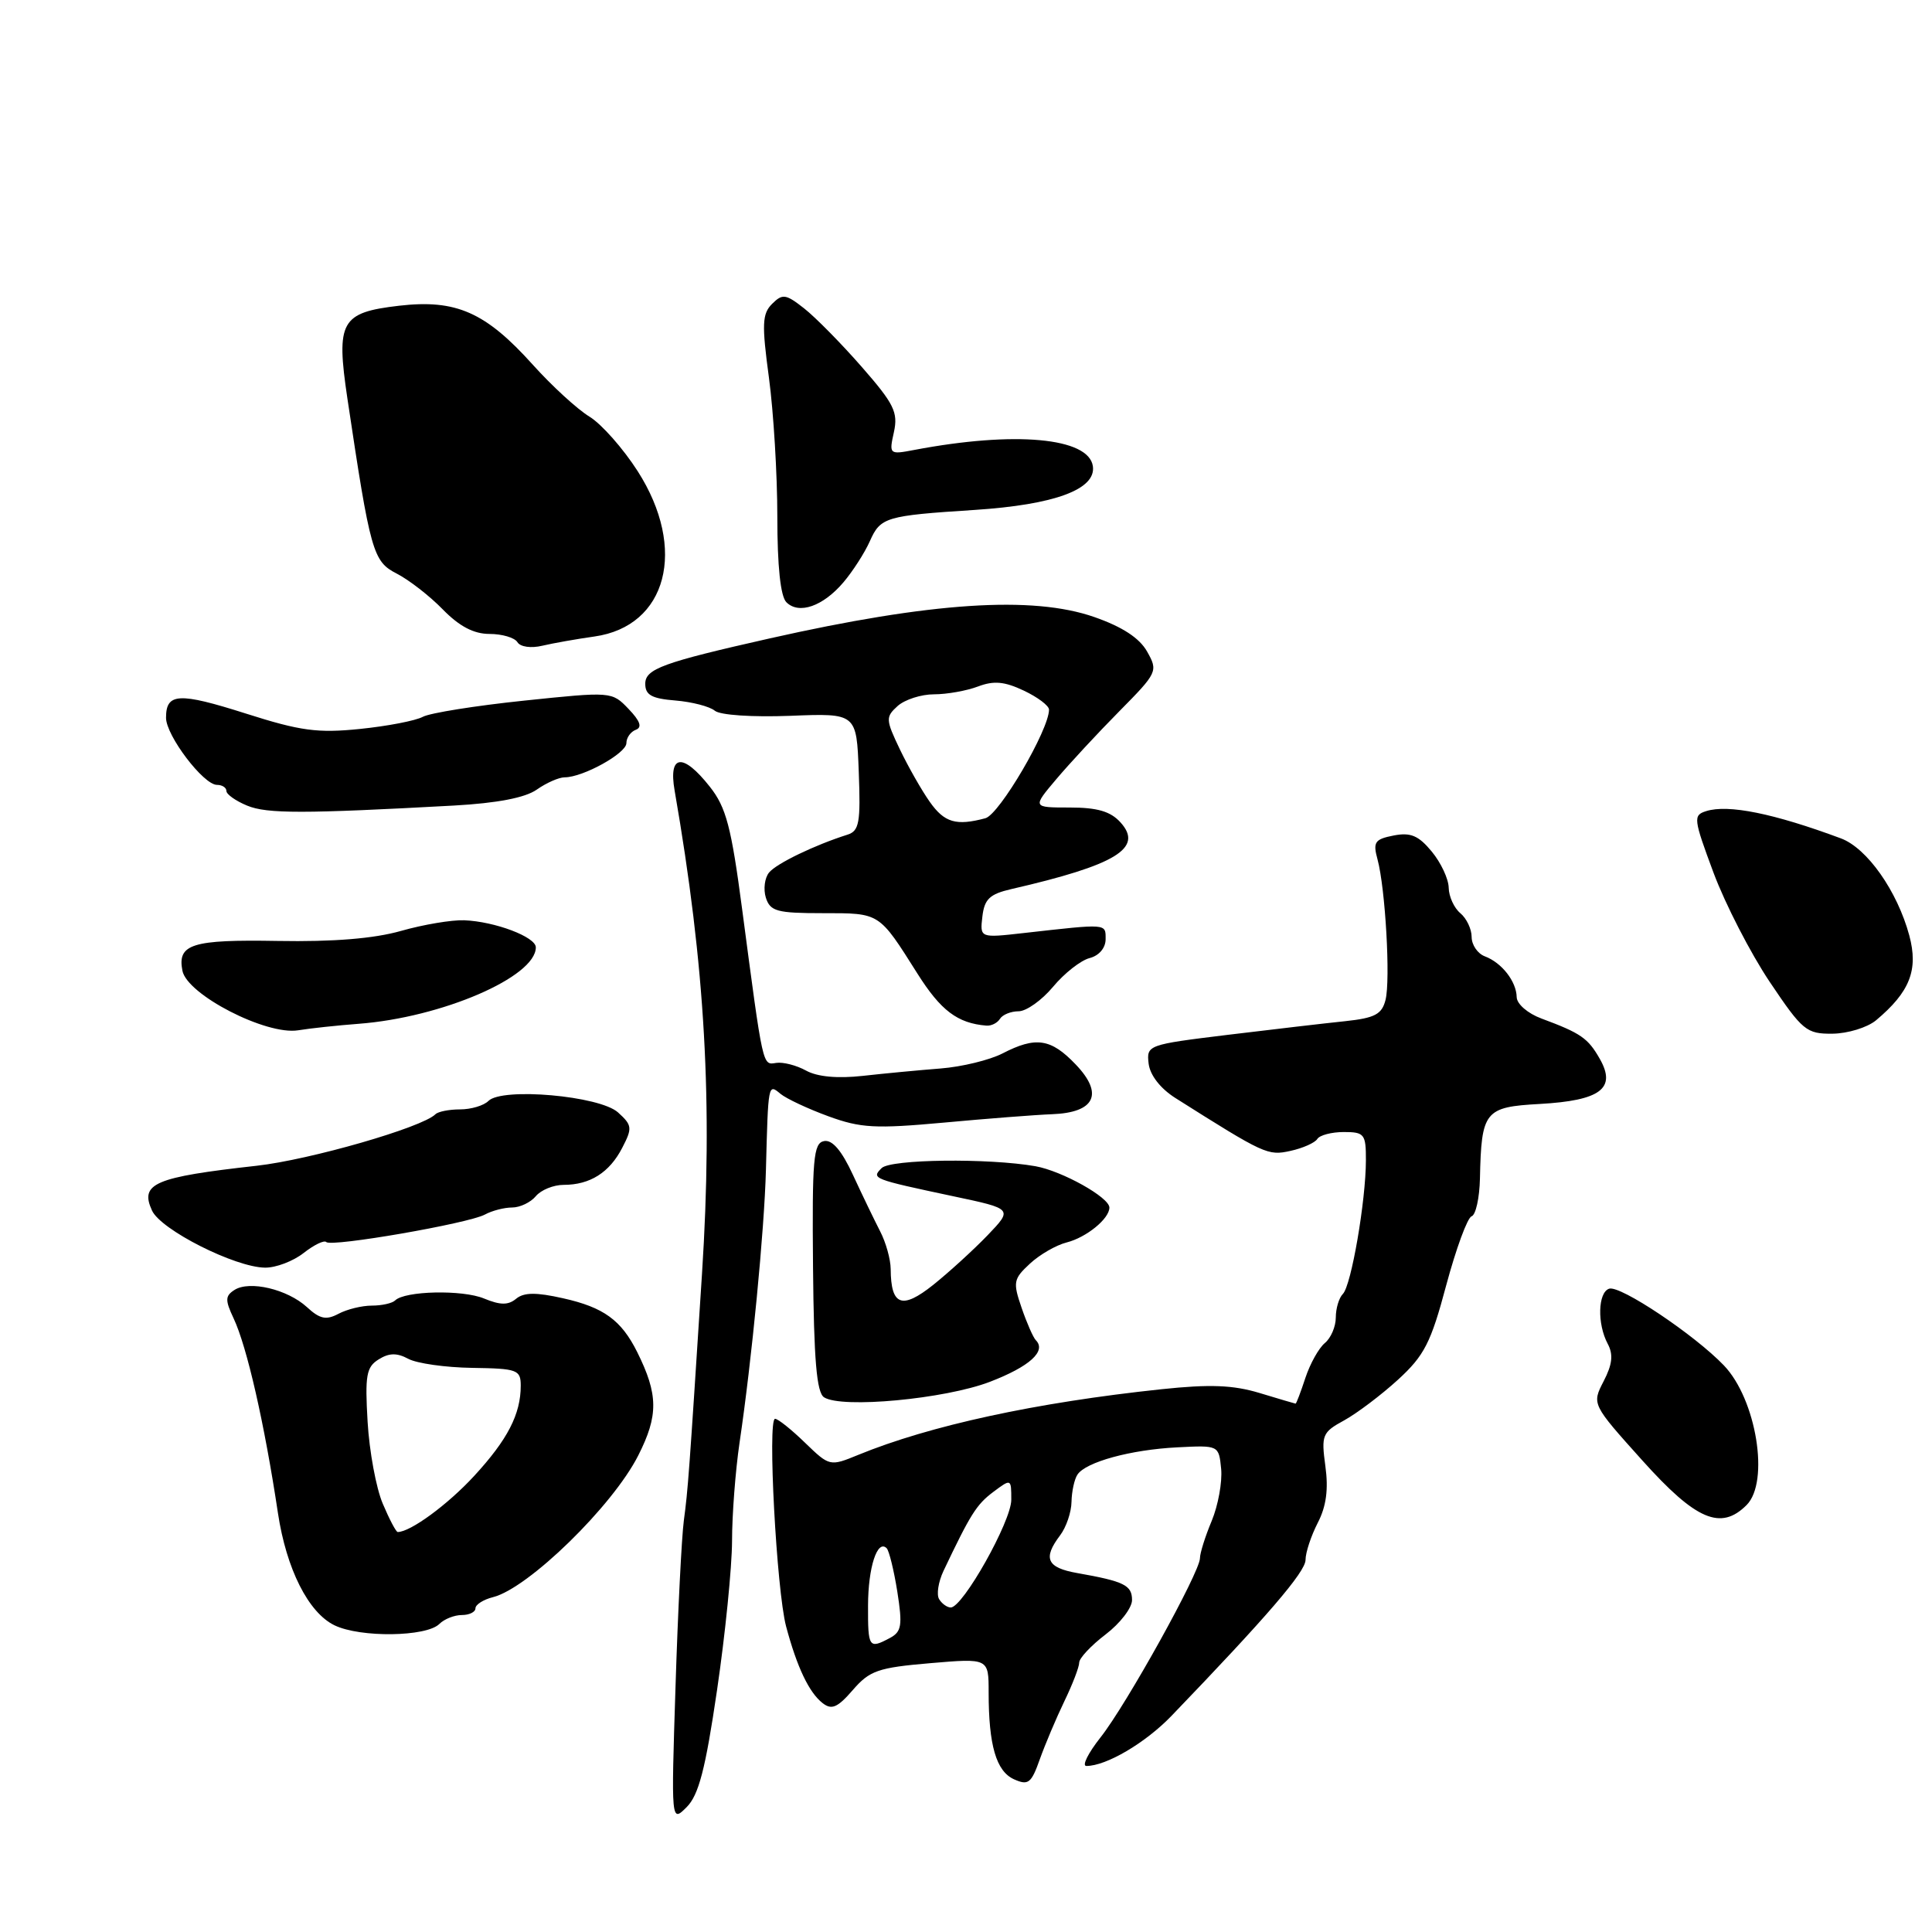 <?xml version="1.0" encoding="UTF-8" standalone="no"?>
<!DOCTYPE svg PUBLIC "-//W3C//DTD SVG 1.1//EN" "http://www.w3.org/Graphics/SVG/1.1/DTD/svg11.dtd" >
<svg xmlns="http://www.w3.org/2000/svg" xmlns:xlink="http://www.w3.org/1999/xlink" version="1.1" viewBox="0 0 256 256">
 <g >
 <path fill="currentColor"
d=" M 95.01 223.96 C 96.10 216.56 96.99 207.66 97.00 204.19 C 97.00 200.72 97.45 194.87 97.99 191.19 C 99.61 180.28 101.28 163.04 101.49 155.00 C 101.79 143.53 101.78 143.57 103.42 144.94 C 104.20 145.58 107.05 146.92 109.76 147.91 C 114.05 149.48 115.99 149.58 125.08 148.75 C 130.81 148.22 137.25 147.72 139.39 147.64 C 145.10 147.43 146.28 144.95 142.53 141.04 C 139.25 137.60 137.24 137.31 132.83 139.59 C 131.14 140.46 127.45 141.36 124.63 141.58 C 121.81 141.80 117.16 142.24 114.31 142.56 C 110.96 142.93 108.29 142.68 106.81 141.86 C 105.54 141.16 103.76 140.70 102.85 140.84 C 101.02 141.12 101.14 141.67 98.34 120.50 C 96.90 109.57 96.22 106.98 94.06 104.25 C 90.49 99.72 88.55 99.93 89.39 104.75 C 93.45 128.12 94.47 146.17 93.02 168.76 C 91.29 195.63 91.17 197.30 90.61 201.50 C 90.32 203.70 89.82 213.60 89.51 223.50 C 88.93 241.50 88.93 241.50 90.98 239.46 C 92.58 237.86 93.47 234.46 95.01 223.96 Z  M 141.03 225.43 C 142.11 223.20 143.00 220.89 143.00 220.30 C 143.00 219.72 144.57 218.04 146.50 216.57 C 148.43 215.10 150.00 213.05 150.00 212.02 C 150.00 210.05 148.97 209.54 142.75 208.44 C 138.71 207.73 138.15 206.50 140.47 203.44 C 141.28 202.37 141.96 200.38 141.98 199.00 C 142.01 197.62 142.36 196.00 142.77 195.39 C 143.88 193.72 149.84 192.09 156.00 191.78 C 161.50 191.50 161.50 191.50 161.81 194.65 C 161.97 196.38 161.41 199.47 160.56 201.52 C 159.70 203.57 159.00 205.80 159.00 206.47 C 159.00 208.32 149.24 225.91 145.82 230.22 C 144.18 232.30 143.33 234.00 143.95 234.00 C 146.59 234.00 151.77 230.95 155.22 227.37 C 167.86 214.23 172.98 208.29 172.99 206.70 C 172.99 205.71 173.73 203.50 174.61 201.78 C 175.74 199.60 176.04 197.34 175.62 194.28 C 175.06 190.15 175.20 189.79 178.12 188.20 C 179.82 187.26 183.03 184.84 185.25 182.81 C 188.73 179.62 189.60 177.93 191.63 170.31 C 192.93 165.47 194.44 161.35 194.99 161.17 C 195.55 160.98 196.04 158.73 196.10 156.17 C 196.29 147.22 196.72 146.68 204.03 146.28 C 212.06 145.83 214.21 144.23 211.99 140.32 C 210.42 137.55 209.47 136.90 204.25 134.96 C 202.44 134.29 200.99 133.04 200.97 132.13 C 200.93 130.04 198.99 127.56 196.75 126.72 C 195.79 126.36 195.00 125.20 195.00 124.15 C 195.00 123.10 194.32 121.68 193.50 121.00 C 192.68 120.32 191.98 118.80 191.96 117.63 C 191.94 116.46 190.93 114.30 189.71 112.83 C 187.96 110.71 186.91 110.27 184.66 110.71 C 182.16 111.20 181.90 111.58 182.53 113.88 C 183.57 117.74 184.26 129.83 183.59 132.49 C 183.11 134.40 182.18 134.89 178.26 135.31 C 175.64 135.58 168.64 136.40 162.70 137.12 C 152.07 138.42 151.91 138.47 152.20 140.94 C 152.39 142.47 153.75 144.22 155.71 145.47 C 167.59 152.98 167.99 153.16 170.99 152.50 C 172.63 152.14 174.23 151.43 174.55 150.92 C 174.86 150.42 176.44 150.00 178.06 150.00 C 180.79 150.00 181.00 150.27 180.99 153.75 C 180.98 159.13 179.05 170.33 177.94 171.45 C 177.42 171.97 177.00 173.38 177.00 174.58 C 177.00 175.78 176.35 177.30 175.55 177.96 C 174.75 178.62 173.59 180.70 172.97 182.58 C 172.35 184.46 171.77 186.00 171.67 185.99 C 171.58 185.98 169.43 185.35 166.90 184.58 C 163.39 183.52 160.32 183.40 153.90 184.08 C 137.26 185.84 123.21 188.89 113.72 192.78 C 109.96 194.32 109.92 194.31 106.67 191.17 C 104.87 189.42 103.09 188.00 102.70 188.00 C 101.68 188.00 102.90 210.73 104.16 215.50 C 105.60 220.90 107.20 224.27 109.00 225.67 C 110.20 226.61 110.98 226.27 113.00 223.94 C 115.23 221.36 116.35 220.97 123.25 220.38 C 131.00 219.72 131.00 219.72 131.00 224.24 C 131.00 231.26 132.00 234.69 134.35 235.76 C 136.25 236.61 136.65 236.31 137.78 233.11 C 138.49 231.13 139.95 227.67 141.03 225.43 Z  M 58.22 215.18 C 58.87 214.53 60.21 214.00 61.20 214.00 C 62.19 214.00 63.00 213.60 63.00 213.11 C 63.00 212.62 64.05 211.95 65.33 211.63 C 70.00 210.46 81.18 199.56 84.57 192.86 C 87.26 187.55 87.23 184.78 84.43 179.15 C 82.32 174.92 79.99 173.23 74.62 172.03 C 71.03 171.22 69.42 171.24 68.39 172.09 C 67.34 172.96 66.30 172.95 64.14 172.06 C 61.28 170.87 53.62 171.04 52.35 172.32 C 51.97 172.69 50.59 173.00 49.27 173.00 C 47.95 173.00 45.96 173.49 44.84 174.09 C 43.22 174.95 42.38 174.78 40.66 173.19 C 38.07 170.83 33.06 169.64 31.06 170.93 C 29.83 171.72 29.82 172.28 30.95 174.68 C 32.72 178.43 35.04 188.59 36.83 200.50 C 37.95 207.91 40.86 213.68 44.32 215.36 C 47.75 217.02 56.50 216.90 58.22 215.18 Z  M 231.43 199.43 C 234.51 196.35 232.73 185.41 228.42 180.92 C 224.54 176.87 214.68 170.27 213.22 170.76 C 211.73 171.26 211.62 175.42 213.03 178.06 C 213.79 179.48 213.65 180.78 212.49 183.02 C 210.92 186.06 210.92 186.06 217.63 193.53 C 224.73 201.44 228.02 202.84 231.43 199.43 Z  M 131.16 183.10 C 136.44 181.07 138.69 179.03 137.25 177.58 C 136.91 177.24 136.06 175.31 135.37 173.30 C 134.20 169.90 134.28 169.47 136.46 167.45 C 137.76 166.24 139.95 164.98 141.34 164.63 C 143.95 163.97 147.00 161.49 147.00 160.01 C 147.00 158.66 140.73 155.16 137.20 154.53 C 130.98 153.44 118.01 153.59 116.82 154.78 C 115.43 156.17 115.59 156.23 126.36 158.52 C 134.21 160.18 134.21 160.18 130.86 163.68 C 129.01 165.60 125.77 168.56 123.66 170.25 C 119.51 173.56 118.05 173.02 118.02 168.15 C 118.01 166.86 117.38 164.61 116.62 163.15 C 115.87 161.69 114.25 158.34 113.03 155.70 C 111.53 152.45 110.28 150.99 109.19 151.20 C 107.78 151.47 107.60 153.54 107.73 167.91 C 107.84 180.19 108.21 184.52 109.19 185.15 C 111.53 186.66 125.21 185.38 131.16 183.10 Z  M 40.23 166.03 C 41.61 164.95 42.96 164.29 43.24 164.58 C 43.93 165.26 62.04 162.12 64.24 160.94 C 65.19 160.42 66.82 160.00 67.86 160.00 C 68.90 160.00 70.32 159.32 71.00 158.50 C 71.68 157.68 73.34 157.00 74.69 157.00 C 78.18 157.00 80.76 155.37 82.45 152.09 C 83.81 149.47 83.77 149.10 81.89 147.40 C 79.45 145.20 66.54 144.06 64.72 145.88 C 64.10 146.50 62.41 147.00 60.97 147.00 C 59.52 147.00 58.04 147.29 57.69 147.65 C 55.93 149.40 41.08 153.68 34.00 154.47 C 20.46 155.98 18.50 156.82 20.14 160.40 C 21.30 162.96 31.15 167.93 35.12 167.97 C 36.55 167.99 38.86 167.11 40.23 166.03 Z  M 47.50 135.66 C 58.52 134.83 71.00 129.45 71.00 125.53 C 71.00 124.15 65.58 122.10 61.50 121.94 C 59.85 121.88 56.09 122.51 53.14 123.35 C 49.55 124.37 44.18 124.81 36.81 124.68 C 25.45 124.48 23.48 125.09 24.17 128.62 C 24.78 131.80 35.27 137.20 39.50 136.52 C 41.15 136.25 44.75 135.87 47.50 135.66 Z  M 248.58 135.20 C 253.07 131.44 254.22 128.52 252.99 123.95 C 251.40 118.07 247.40 112.38 243.93 111.09 C 235.06 107.79 228.98 106.55 226.07 107.48 C 224.33 108.03 224.39 108.49 227.05 115.64 C 228.61 119.81 231.96 126.32 234.50 130.11 C 238.84 136.57 239.36 137.00 242.81 136.97 C 244.84 136.95 247.43 136.15 248.58 135.20 Z  M 132.50 135.00 C 132.84 134.45 133.95 134.00 134.97 134.00 C 135.99 134.00 138.05 132.54 139.54 130.75 C 141.03 128.96 143.21 127.25 144.38 126.95 C 145.63 126.63 146.50 125.61 146.50 124.45 C 146.50 122.35 146.80 122.38 135.67 123.63 C 129.84 124.29 129.84 124.29 130.17 121.45 C 130.44 119.13 131.14 118.47 134.00 117.81 C 147.88 114.62 151.56 112.38 148.48 108.98 C 147.16 107.51 145.40 107.00 141.74 107.00 C 136.79 107.00 136.79 107.00 139.96 103.25 C 141.70 101.19 145.45 97.14 148.31 94.25 C 153.38 89.12 153.46 88.93 152.00 86.34 C 150.99 84.54 148.72 83.06 145.00 81.76 C 136.82 78.90 123.32 79.79 102.00 84.59 C 87.81 87.79 85.50 88.63 85.50 90.61 C 85.50 92.09 86.36 92.57 89.49 92.82 C 91.68 93.00 94.03 93.61 94.71 94.17 C 95.41 94.76 99.67 95.04 104.72 94.85 C 113.50 94.50 113.50 94.50 113.79 102.27 C 114.05 109.00 113.85 110.11 112.29 110.60 C 107.94 111.98 102.90 114.41 101.91 115.61 C 101.32 116.32 101.13 117.83 101.48 118.95 C 102.06 120.76 102.96 121.00 109.03 121.00 C 116.64 121.00 116.42 120.86 121.56 129.00 C 124.66 133.91 126.87 135.58 130.69 135.90 C 131.35 135.96 132.16 135.55 132.50 135.00 Z  M 60.15 106.74 C 65.87 106.42 69.58 105.71 71.12 104.63 C 72.40 103.73 74.06 103.00 74.82 103.00 C 77.25 103.00 83.00 99.82 83.00 98.47 C 83.00 97.75 83.56 96.96 84.25 96.70 C 85.12 96.38 84.83 95.54 83.28 93.93 C 81.08 91.63 81.02 91.63 69.42 92.84 C 63.01 93.51 56.99 94.47 56.03 94.98 C 55.07 95.50 51.32 96.22 47.69 96.59 C 42.09 97.16 39.82 96.86 32.58 94.55 C 23.68 91.72 22.00 91.81 22.00 95.11 C 22.00 97.47 26.96 104.00 28.75 104.00 C 29.44 104.00 30.00 104.36 30.00 104.81 C 30.00 105.25 31.24 106.13 32.75 106.75 C 35.38 107.84 40.21 107.83 60.15 106.74 Z  M 78.77 84.34 C 88.40 82.98 91.09 72.73 84.50 62.44 C 82.58 59.44 79.70 56.18 78.11 55.21 C 76.51 54.24 73.14 51.15 70.62 48.35 C 64.34 41.36 60.44 39.64 52.89 40.51 C 45.16 41.41 44.51 42.57 46.03 52.79 C 49.08 73.19 49.42 74.39 52.56 76.00 C 54.18 76.83 56.93 78.96 58.67 80.75 C 60.87 83.00 62.78 84.00 64.86 84.00 C 66.52 84.00 68.19 84.49 68.56 85.09 C 68.94 85.72 70.36 85.92 71.87 85.56 C 73.32 85.22 76.42 84.67 78.77 84.34 Z  M 111.76 77.16 C 113.00 75.70 114.58 73.24 115.26 71.71 C 116.67 68.53 117.34 68.33 129.12 67.57 C 139.75 66.88 145.26 64.84 144.81 61.77 C 144.26 57.98 134.46 57.09 121.14 59.62 C 117.84 60.25 117.79 60.21 118.45 57.25 C 119.02 54.63 118.46 53.50 114.19 48.62 C 111.49 45.53 108.05 42.04 106.56 40.87 C 104.12 38.95 103.69 38.89 102.31 40.26 C 100.99 41.58 100.93 42.96 101.89 50.06 C 102.50 54.60 103.00 62.88 103.00 68.46 C 103.00 75.03 103.42 79.02 104.20 79.80 C 105.86 81.46 109.06 80.34 111.76 77.16 Z  M 115.02 212.75 C 115.03 207.69 116.25 203.92 117.49 205.15 C 117.81 205.48 118.45 208.07 118.90 210.91 C 119.60 215.37 119.47 216.21 117.92 217.04 C 115.13 218.53 115.00 218.33 115.02 212.75 Z  M 124.44 211.90 C 124.07 211.30 124.33 209.61 125.02 208.15 C 128.59 200.64 129.39 199.36 131.60 197.70 C 133.99 195.91 134.00 195.92 134.00 198.73 C 134.00 201.59 127.58 213.00 125.98 213.00 C 125.51 213.00 124.81 212.51 124.44 211.90 Z  M 50.72 199.25 C 49.84 197.19 48.94 192.31 48.71 188.40 C 48.35 182.26 48.54 181.14 50.17 180.13 C 51.55 179.26 52.59 179.24 54.10 180.05 C 55.23 180.66 59.04 181.20 62.58 181.25 C 68.55 181.34 69.00 181.50 69.00 183.61 C 69.00 187.39 67.26 190.76 62.83 195.57 C 59.32 199.38 54.38 203.00 52.70 203.00 C 52.48 203.00 51.59 201.31 50.72 199.25 Z  M 123.20 106.25 C 122.13 104.74 120.35 101.61 119.24 99.30 C 117.35 95.34 117.33 95.01 118.94 93.55 C 119.89 92.70 122.06 92.00 123.76 92.00 C 125.47 92.00 128.10 91.53 129.60 90.96 C 131.69 90.17 133.10 90.30 135.66 91.51 C 137.50 92.38 139.00 93.51 139.00 94.03 C 139.00 96.70 132.43 107.92 130.57 108.42 C 126.69 109.46 125.14 109.00 123.20 106.25 Z "/>
</g>
</svg>